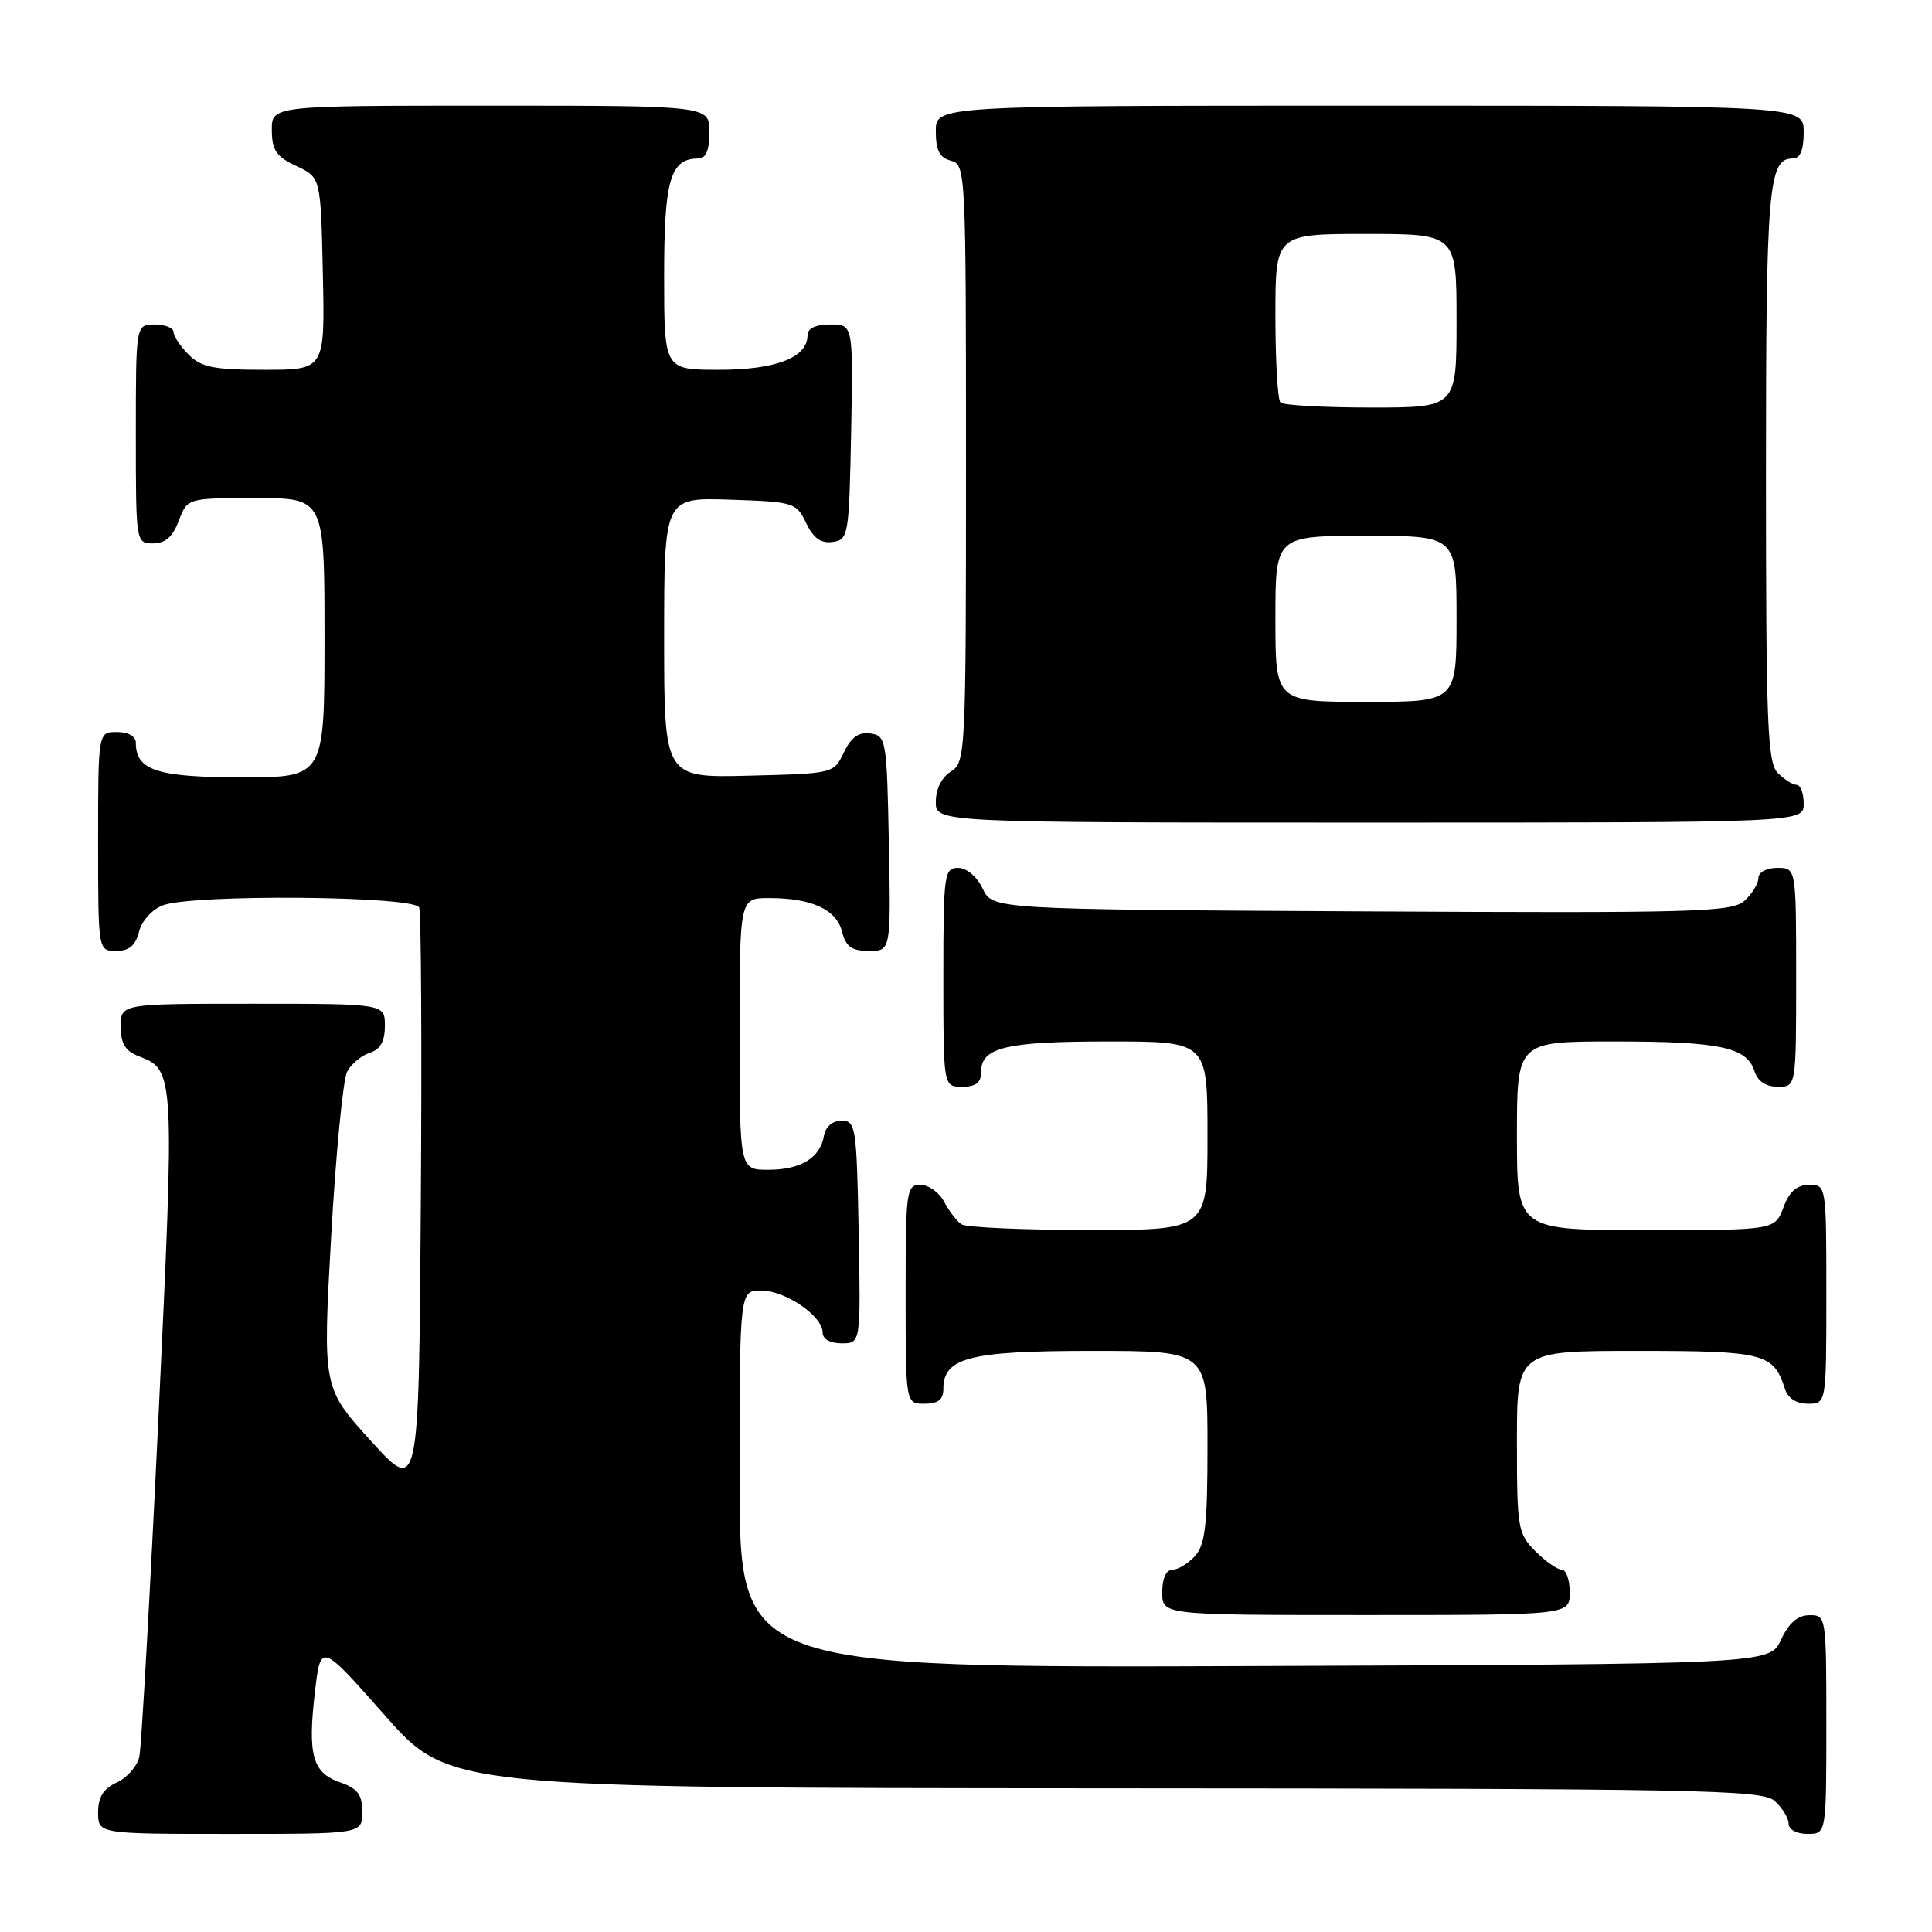 <?xml version="1.0" encoding="UTF-8" standalone="no"?>
<!DOCTYPE svg PUBLIC "-//W3C//DTD SVG 1.1//EN" "http://www.w3.org/Graphics/SVG/1.1/DTD/svg11.dtd" >
<svg xmlns="http://www.w3.org/2000/svg" xmlns:xlink="http://www.w3.org/1999/xlink" version="1.1" viewBox="0 0 256 256">
 <g >
 <path fill="currentColor"
d=" M 48.00 240.10 C 48.00 237.78 47.40 236.99 45.04 236.16 C 41.39 234.89 40.75 232.54 41.74 224.09 C 42.50 217.68 42.50 217.68 51.00 227.30 C 59.50 236.91 59.50 236.91 146.42 236.96 C 225.86 237.00 233.50 237.14 235.17 238.65 C 236.18 239.57 237.00 240.92 237.00 241.65 C 237.00 242.42 238.07 243.00 239.50 243.00 C 242.00 243.00 242.00 243.00 242.00 228.50 C 242.00 214.12 241.98 214.00 239.75 214.02 C 238.20 214.04 237.03 215.05 236.00 217.27 C 234.50 220.50 234.50 220.50 166.25 220.76 C 98.00 221.01 98.00 221.01 98.00 196.01 C 98.00 171.00 98.00 171.00 100.87 171.00 C 104.07 171.00 109.00 174.38 109.00 176.57 C 109.00 177.43 110.00 178.00 111.53 178.00 C 114.05 178.00 114.05 178.00 113.78 163.25 C 113.51 149.29 113.39 148.50 111.51 148.50 C 110.31 148.50 109.39 149.29 109.18 150.50 C 108.67 153.44 106.11 155.00 101.81 155.00 C 98.00 155.00 98.00 155.00 98.00 137.00 C 98.00 119.00 98.00 119.00 101.93 119.00 C 107.56 119.00 110.84 120.52 111.58 123.46 C 112.08 125.45 112.85 126.00 115.14 126.00 C 118.05 126.00 118.05 126.00 117.78 111.75 C 117.51 97.99 117.42 97.49 115.33 97.19 C 113.78 96.97 112.79 97.68 111.82 99.69 C 110.48 102.50 110.46 102.50 99.24 102.78 C 88.00 103.07 88.00 103.07 88.00 84.49 C 88.00 65.92 88.00 65.92 96.74 66.21 C 105.21 66.49 105.52 66.59 106.82 69.31 C 107.79 71.32 108.78 72.03 110.33 71.81 C 112.42 71.51 112.51 71.01 112.78 57.25 C 113.05 43.00 113.05 43.00 110.03 43.00 C 108.06 43.00 107.00 43.50 107.00 44.44 C 107.00 47.37 102.81 49.00 95.28 49.00 C 88.00 49.00 88.00 49.00 88.00 36.57 C 88.00 23.76 88.81 21.00 92.57 21.00 C 93.54 21.00 94.00 19.87 94.00 17.50 C 94.00 14.00 94.00 14.00 65.00 14.00 C 36.00 14.00 36.00 14.00 36.02 17.25 C 36.04 19.93 36.61 20.76 39.27 22.00 C 42.50 23.50 42.50 23.50 42.78 36.25 C 43.06 49.00 43.06 49.00 35.03 49.00 C 28.33 49.00 26.67 48.67 25.00 47.00 C 23.90 45.90 23.00 44.55 23.00 44.00 C 23.00 43.45 21.88 43.00 20.50 43.00 C 18.00 43.00 18.00 43.00 18.00 57.50 C 18.00 71.93 18.01 72.00 20.28 72.00 C 21.90 72.00 22.89 71.13 23.69 69.00 C 24.83 66.00 24.83 66.00 33.91 66.00 C 43.00 66.00 43.00 66.00 43.00 84.50 C 43.00 103.00 43.00 103.00 32.07 103.00 C 20.83 103.00 18.00 102.08 18.00 98.43 C 18.00 97.57 17.00 97.00 15.50 97.00 C 13.00 97.00 13.00 97.00 13.00 111.50 C 13.00 126.00 13.00 126.00 15.39 126.00 C 17.12 126.00 17.96 125.29 18.42 123.46 C 18.78 122.02 20.15 120.51 21.59 119.96 C 25.54 118.46 54.95 118.71 55.54 120.25 C 55.81 120.94 55.91 138.70 55.76 159.72 C 55.50 197.94 55.50 197.94 49.13 190.91 C 42.76 183.88 42.76 183.88 43.88 163.86 C 44.50 152.86 45.46 143.01 46.00 141.99 C 46.55 140.97 47.90 139.85 49.00 139.50 C 50.40 139.06 51.00 137.99 51.00 135.93 C 51.00 133.00 51.00 133.00 33.50 133.00 C 16.00 133.00 16.00 133.00 16.00 136.02 C 16.00 138.31 16.60 139.28 18.44 139.98 C 23.14 141.76 23.16 142.23 21.00 187.72 C 19.88 211.25 18.74 231.53 18.46 232.78 C 18.18 234.04 16.83 235.57 15.47 236.19 C 13.69 237.01 13.00 238.11 13.00 240.16 C 13.00 243.00 13.00 243.00 30.50 243.00 C 48.00 243.00 48.00 243.00 48.00 240.10 Z  M 208.00 211.00 C 208.00 209.35 207.53 208.00 206.95 208.00 C 206.38 208.00 204.80 206.90 203.45 205.55 C 201.12 203.21 201.00 202.50 201.00 191.05 C 201.00 179.00 201.00 179.00 216.93 179.00 C 233.78 179.00 235.01 179.32 236.50 184.01 C 236.91 185.28 238.02 186.00 239.57 186.00 C 242.00 186.00 242.00 186.00 242.00 171.50 C 242.00 157.07 241.99 157.00 239.72 157.00 C 238.10 157.00 237.11 157.87 236.31 160.00 C 235.17 163.00 235.17 163.00 218.09 163.00 C 201.00 163.00 201.00 163.00 201.00 150.50 C 201.00 138.00 201.00 138.00 213.93 138.00 C 227.92 138.00 231.47 138.76 232.48 141.94 C 232.91 143.28 233.99 144.00 235.57 144.00 C 238.00 144.00 238.00 144.00 238.00 129.50 C 238.00 115.00 238.00 115.00 235.50 115.00 C 234.07 115.00 233.00 115.58 233.00 116.35 C 233.00 117.08 232.17 118.44 231.16 119.35 C 229.49 120.87 224.86 121.00 180.42 120.76 C 131.53 120.50 131.53 120.50 130.21 117.75 C 129.44 116.14 128.08 115.00 126.95 115.00 C 125.11 115.00 125.00 115.80 125.00 129.50 C 125.00 144.00 125.00 144.00 127.50 144.00 C 129.32 144.00 130.00 143.46 130.00 142.04 C 130.00 138.78 133.26 138.00 146.93 138.00 C 160.00 138.00 160.00 138.00 160.00 150.50 C 160.00 163.00 160.00 163.00 144.25 162.98 C 135.59 162.98 128.00 162.64 127.40 162.23 C 126.79 161.83 125.77 160.49 125.11 159.25 C 124.46 158.01 123.05 157.00 121.96 157.00 C 120.10 157.00 120.00 157.75 120.00 171.50 C 120.00 186.00 120.00 186.00 122.50 186.00 C 124.31 186.00 125.00 185.46 125.00 184.06 C 125.00 179.88 128.42 179.00 144.72 179.00 C 160.00 179.00 160.00 179.00 160.00 191.67 C 160.00 202.06 159.70 204.67 158.35 206.17 C 157.43 207.18 156.08 208.00 155.35 208.00 C 154.52 208.00 154.00 209.15 154.00 211.00 C 154.00 214.00 154.00 214.00 181.00 214.00 C 208.00 214.00 208.00 214.00 208.00 211.00 Z  M 239.00 106.50 C 239.00 105.12 238.58 104.00 238.07 104.00 C 237.56 104.00 236.44 103.29 235.57 102.43 C 234.20 101.06 234.00 96.07 234.00 62.86 C 234.00 24.80 234.32 21.00 237.54 21.00 C 238.54 21.00 239.00 19.91 239.00 17.50 C 239.00 14.00 239.00 14.00 181.50 14.00 C 124.00 14.00 124.00 14.00 124.00 17.38 C 124.00 19.93 124.50 20.90 126.00 21.29 C 127.96 21.80 128.00 22.65 128.00 61.40 C 128.00 99.90 127.95 101.02 126.00 102.23 C 124.78 102.99 124.00 104.56 124.00 106.24 C 124.00 109.00 124.00 109.00 181.50 109.00 C 239.00 109.00 239.00 109.00 239.00 106.50 Z  M 169.00 82.00 C 169.00 71.00 169.00 71.00 181.00 71.00 C 193.00 71.00 193.00 71.00 193.00 82.00 C 193.00 93.00 193.00 93.00 181.00 93.00 C 169.00 93.00 169.00 93.00 169.00 82.00 Z  M 169.67 53.33 C 169.30 52.97 169.00 47.79 169.00 41.83 C 169.00 31.00 169.00 31.00 181.00 31.00 C 193.00 31.00 193.00 31.00 193.00 42.50 C 193.00 54.00 193.00 54.00 181.67 54.00 C 175.43 54.00 170.03 53.70 169.67 53.33 Z "/>
</g>
</svg>